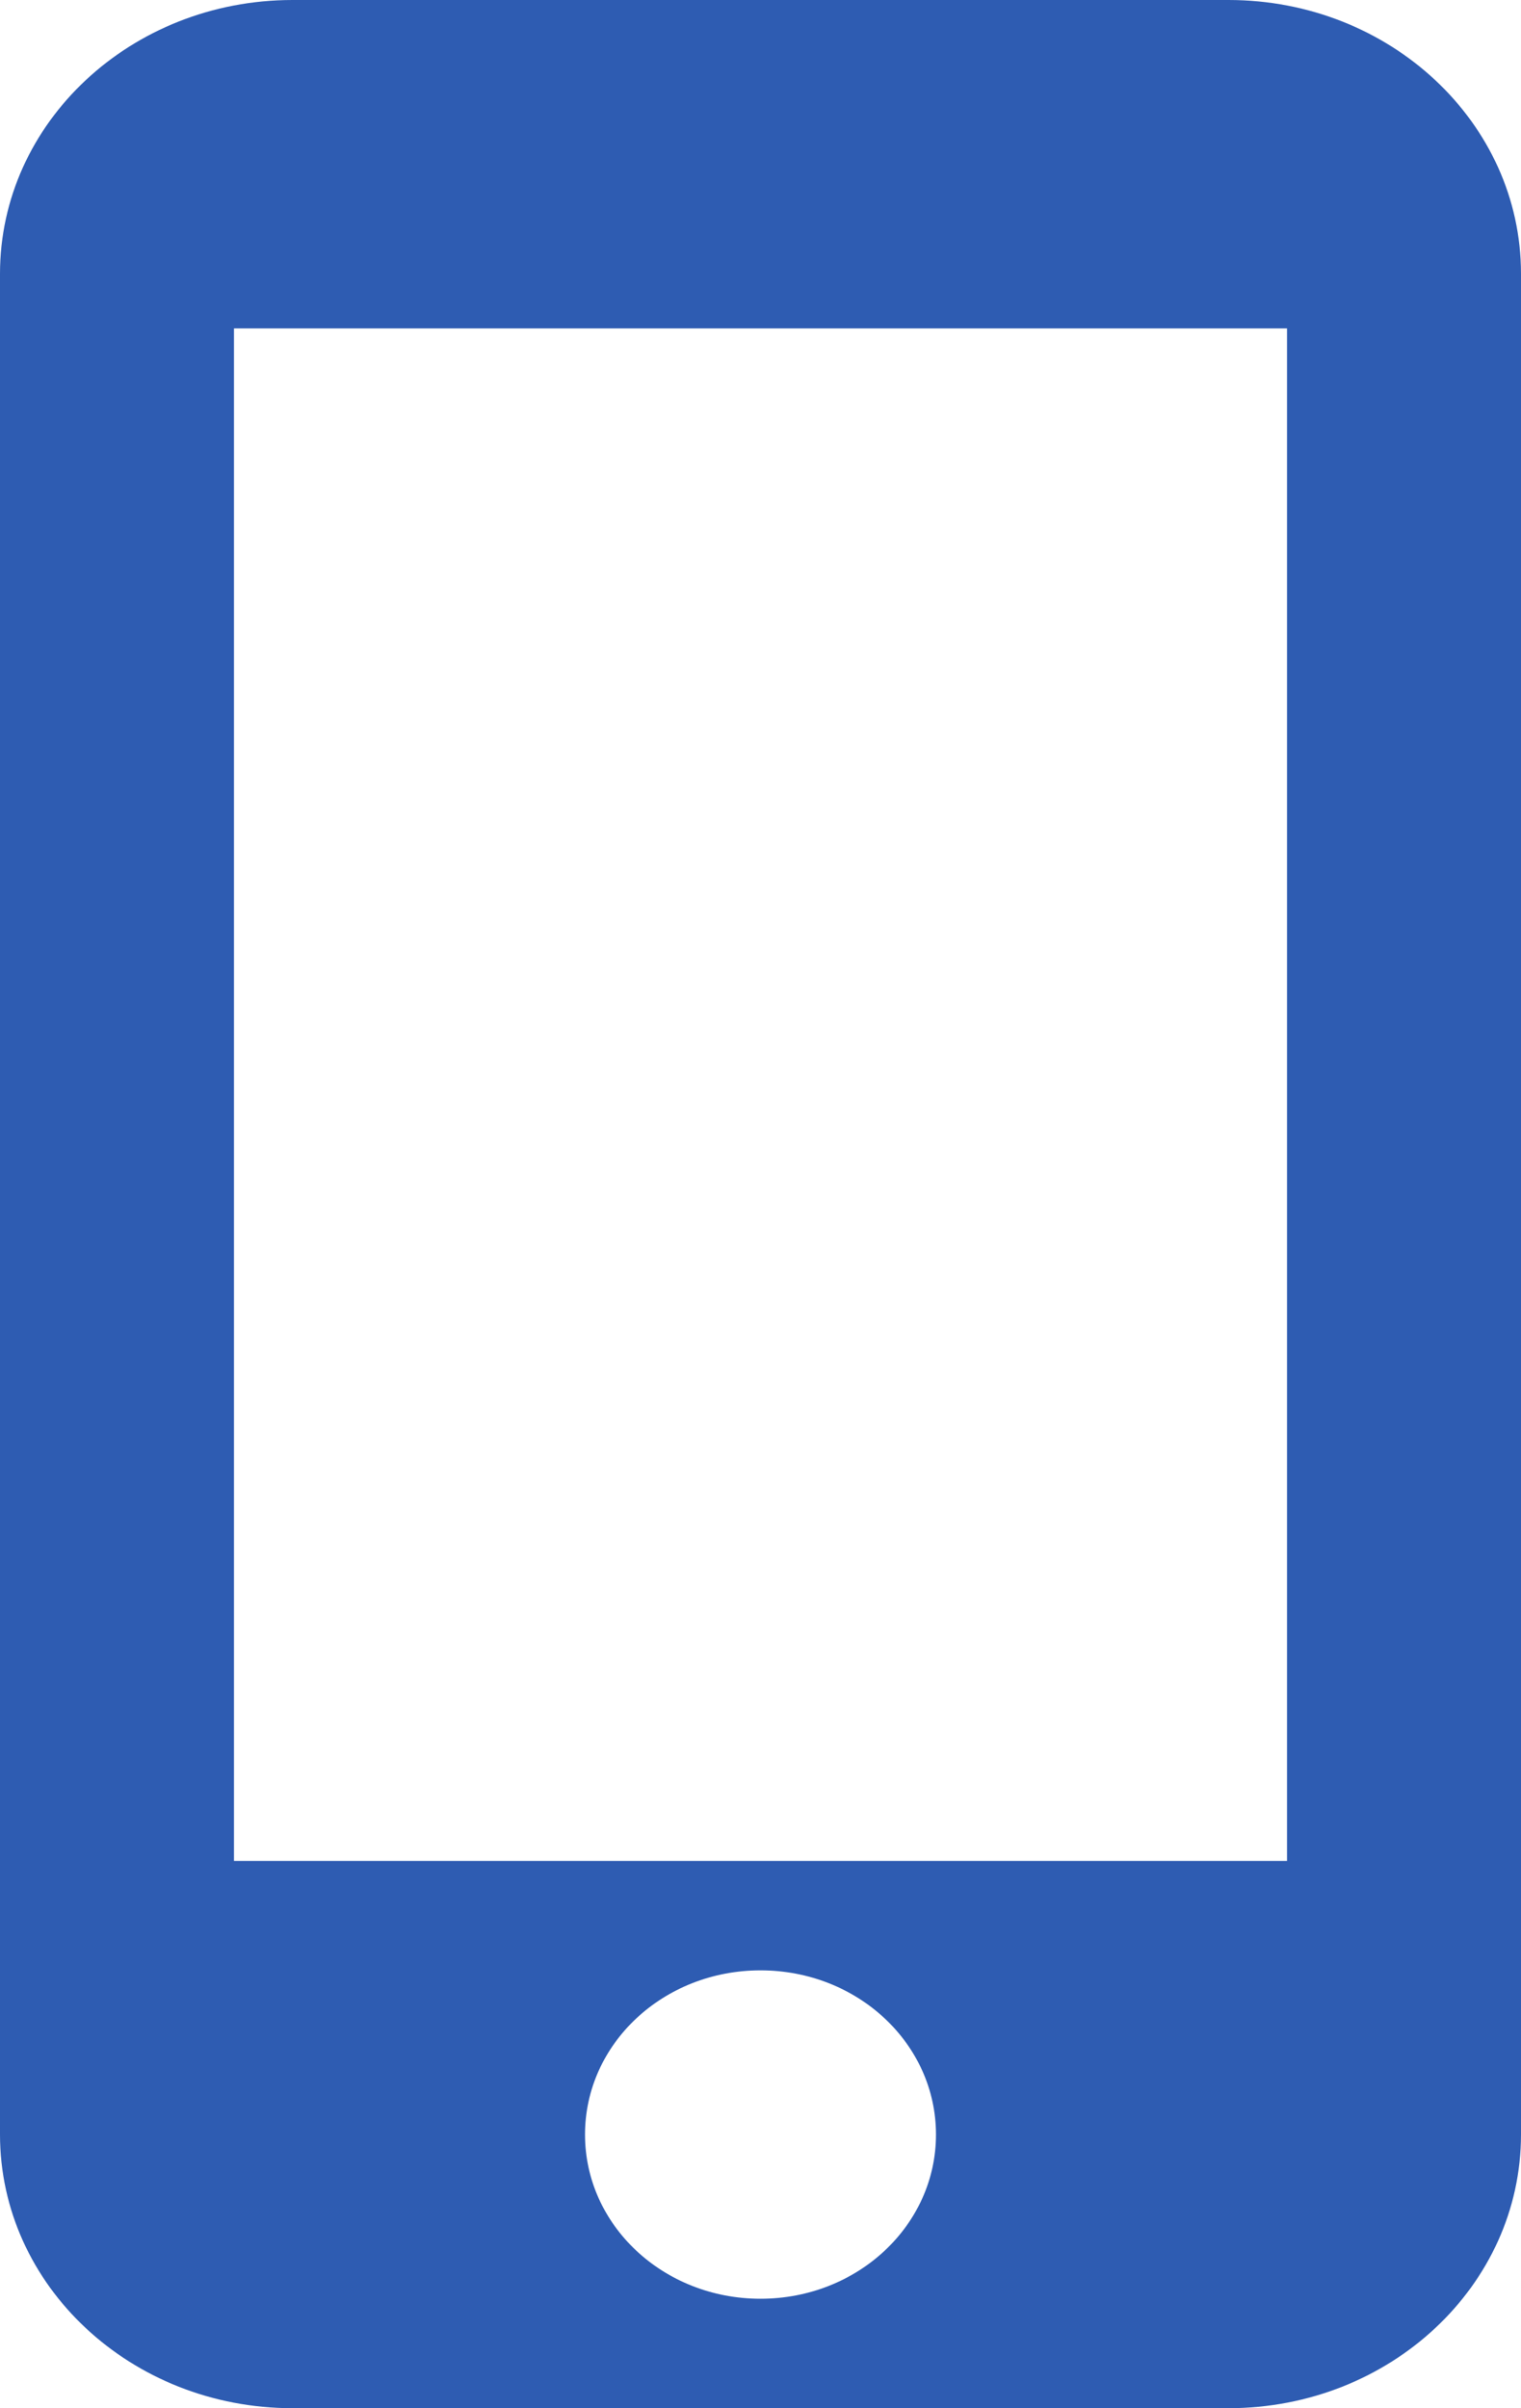 <svg width="24" height="38" viewBox="0 0 24 38" fill="none" xmlns="http://www.w3.org/2000/svg">
<path d="M19.385 0H4.615C2.068 0 0 1.935 0 4.318V33.682C0 36.066 2.068 38 4.615 38H19.385C21.932 38 24 36.066 24 33.682V4.318C24 1.935 21.932 0 19.385 0ZM12 36.273C10.468 36.273 9.231 35.115 9.231 33.682C9.231 32.248 10.468 31.091 12 31.091C13.532 31.091 14.769 32.248 14.769 33.682C14.769 35.115 13.532 36.273 12 36.273ZM20.308 29.364H3.692V5.182H20.308V29.364Z" fill="#2E5CB2"/>
</svg>
